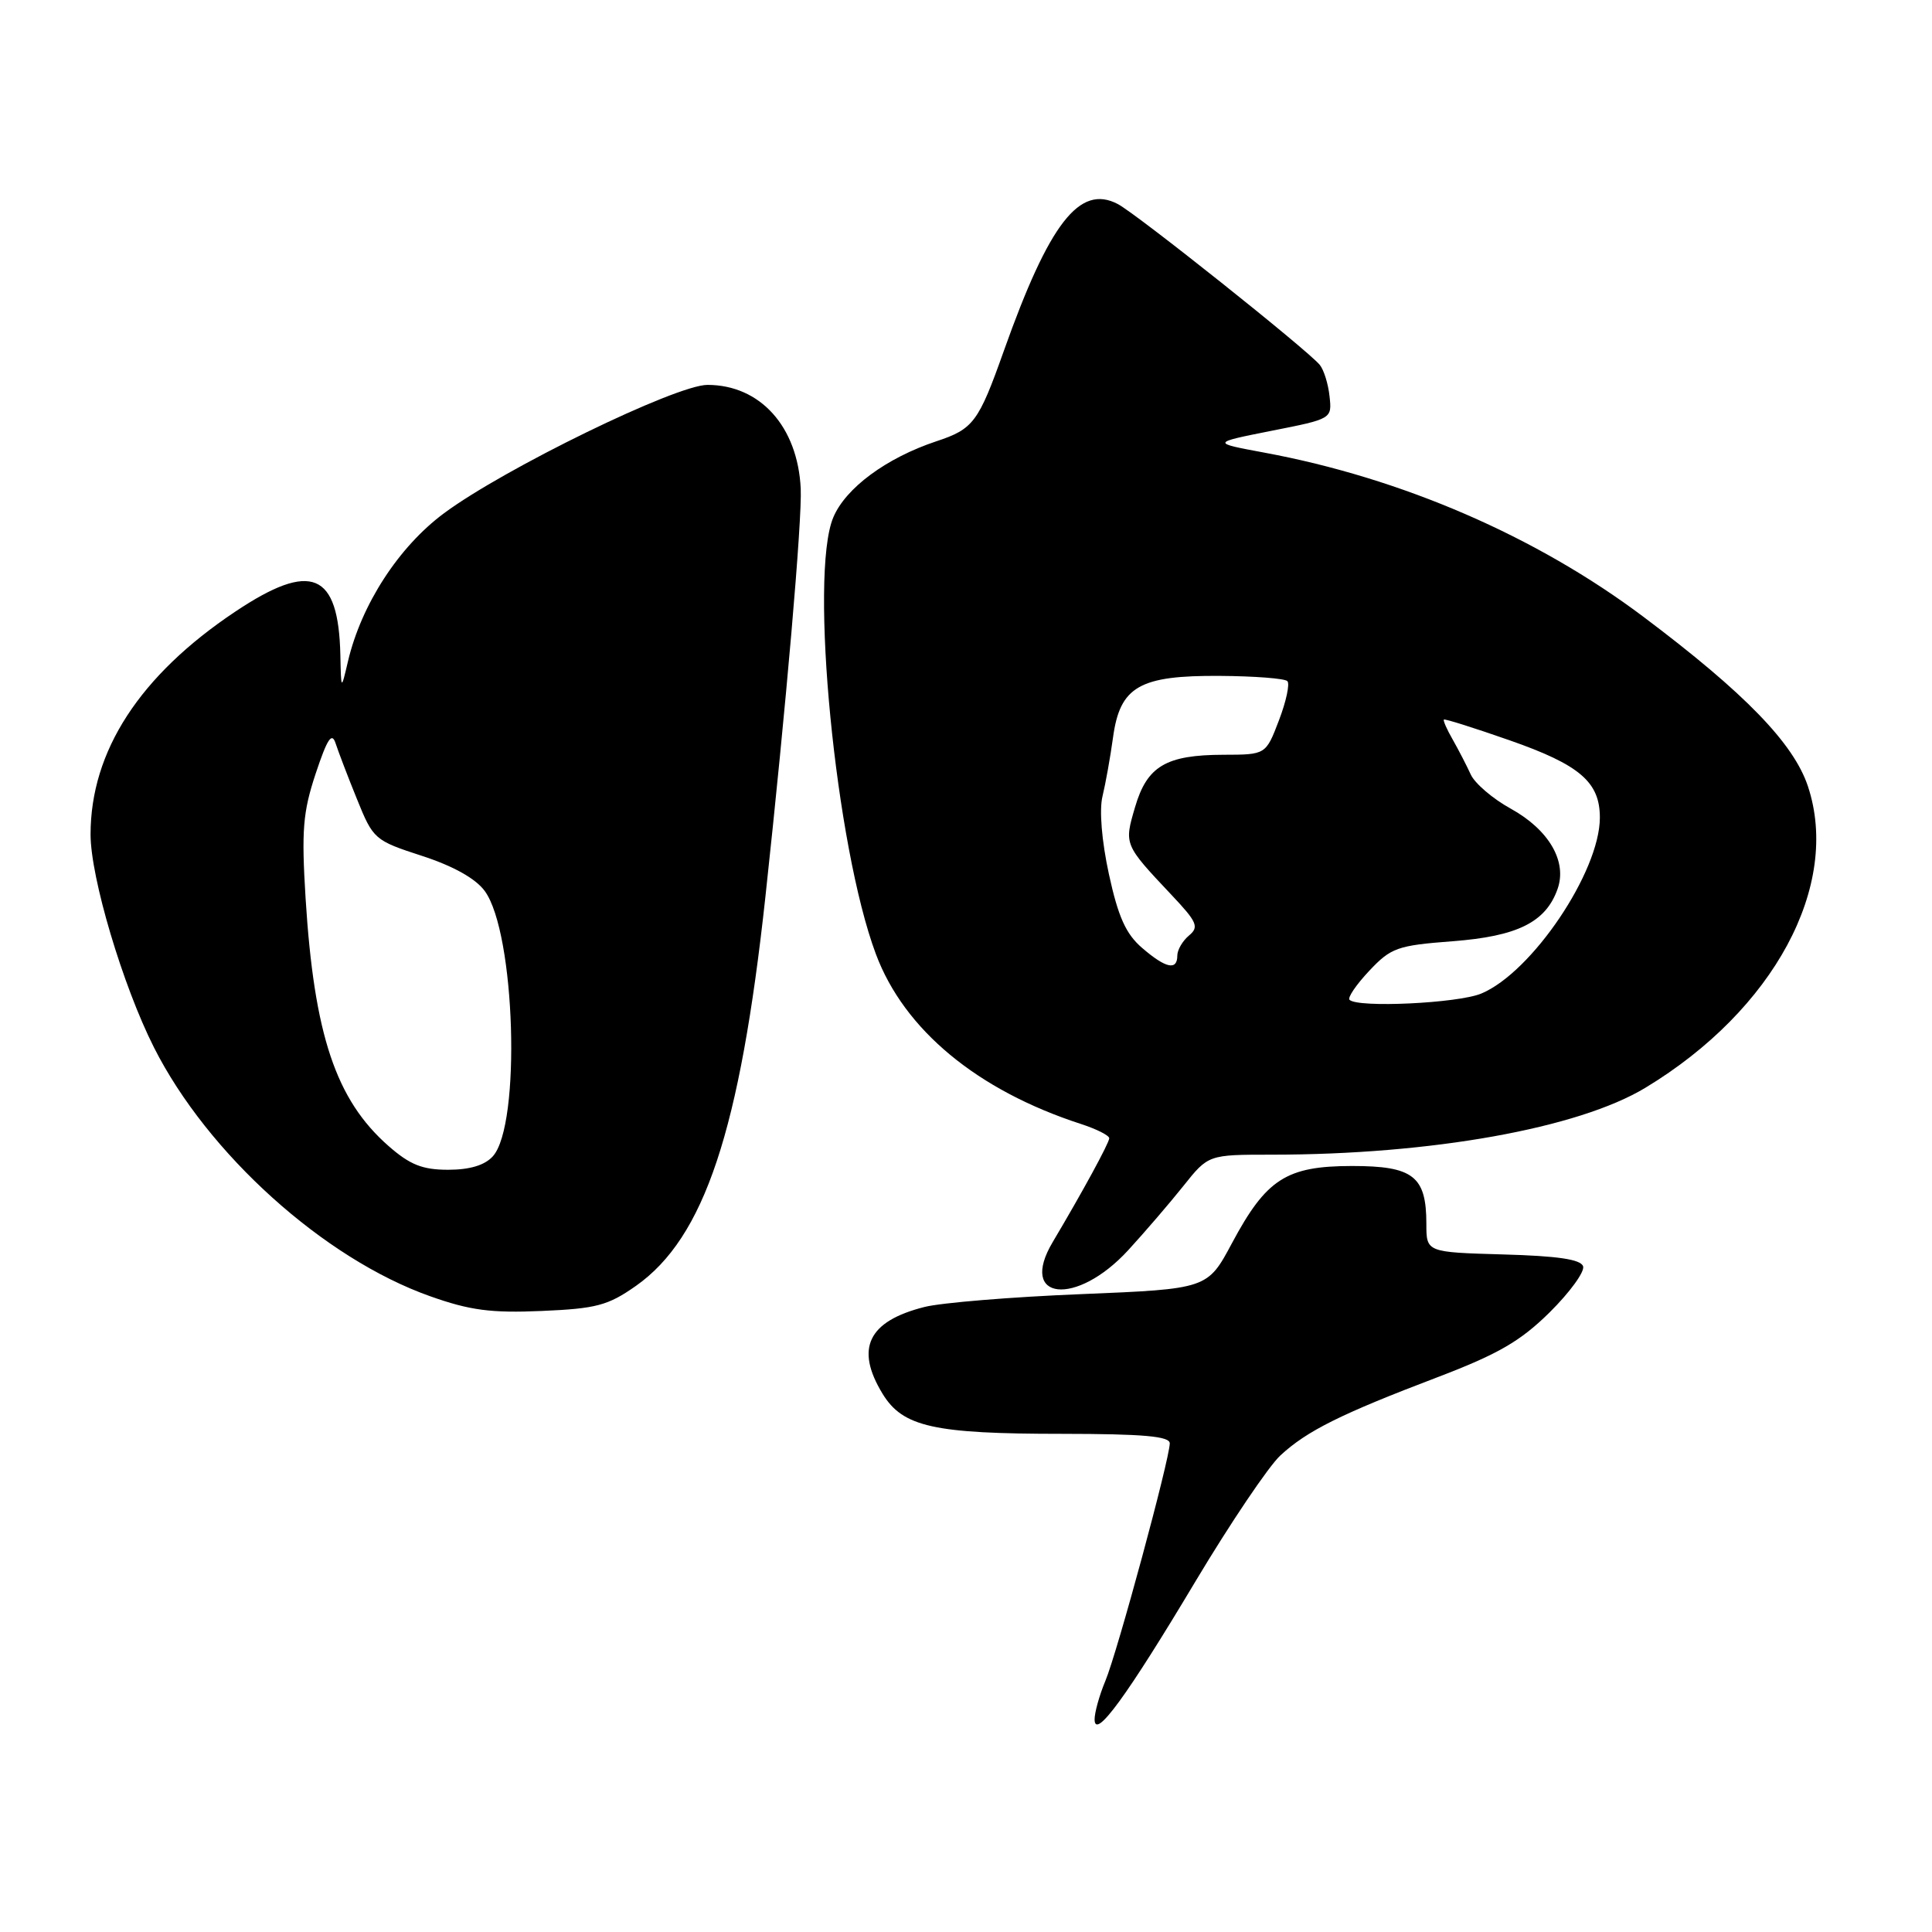 <?xml version="1.0" encoding="UTF-8" standalone="no"?>
<!DOCTYPE svg PUBLIC "-//W3C//DTD SVG 1.1//EN" "http://www.w3.org/Graphics/SVG/1.1/DTD/svg11.dtd" >
<svg xmlns="http://www.w3.org/2000/svg" xmlns:xlink="http://www.w3.org/1999/xlink" version="1.1" viewBox="0 0 256 256">
 <g >
 <path fill="currentColor"
d=" M 158.43 209.50 C 163.04 201.80 168.09 194.31 169.65 192.86 C 173.17 189.60 177.64 187.37 190.50 182.48 C 198.52 179.42 201.46 177.72 205.35 173.88 C 208.01 171.24 210.00 168.51 209.77 167.79 C 209.46 166.87 206.40 166.42 199.17 166.22 C 189.00 165.93 189.00 165.93 189.00 162.16 C 189.00 155.85 187.26 154.50 179.15 154.50 C 170.44 154.51 167.80 156.21 163.25 164.71 C 160.00 170.79 160.00 170.79 143.25 171.48 C 134.04 171.85 124.70 172.62 122.50 173.18 C 115.01 175.07 113.28 178.67 116.95 184.69 C 119.63 189.07 123.72 189.99 140.75 189.99 C 151.48 190.00 155.00 190.31 155.00 191.25 C 154.99 193.32 148.05 218.94 146.47 222.72 C 145.66 224.66 145.02 226.98 145.04 227.87 C 145.09 230.54 149.30 224.78 158.43 209.50 Z  M 84.26 170.39 C 93.34 164.00 98.05 149.85 101.42 118.83 C 104.16 93.57 106.30 68.86 106.10 64.73 C 105.70 56.53 100.73 51.00 93.74 51.00 C 89.57 51.00 66.80 62.09 58.83 68.01 C 52.83 72.46 47.88 80.10 46.11 87.62 C 45.20 91.50 45.20 91.50 45.10 86.82 C 44.86 75.81 41.26 74.31 31.18 81.04 C 18.52 89.49 12.00 99.53 12.00 110.57 C 12.00 116.27 16.26 130.59 20.40 138.79 C 27.52 152.89 42.93 166.78 57.00 171.76 C 62.27 173.63 65.06 174.00 71.77 173.71 C 79.01 173.40 80.56 172.99 84.26 170.39 Z  M 149.50 165.65 C 151.70 163.25 154.99 159.42 156.81 157.14 C 160.11 153.00 160.11 153.00 168.52 153.00 C 189.66 153.00 209.14 149.51 218.03 144.13 C 235.04 133.85 243.93 117.35 239.56 104.19 C 237.67 98.50 231.19 91.82 217.79 81.75 C 203.59 71.07 185.76 63.35 167.50 59.97 C 160.50 58.67 160.50 58.67 168.50 57.08 C 176.49 55.50 176.50 55.50 176.17 52.51 C 176.00 50.87 175.41 48.99 174.87 48.34 C 173.20 46.33 150.65 28.37 148.12 27.04 C 143.05 24.37 139.04 29.54 133.01 46.50 C 129.66 55.94 128.98 56.85 124.08 58.47 C 117.44 60.68 112.04 64.67 110.41 68.57 C 107.21 76.21 110.72 112.17 116.06 126.42 C 119.81 136.46 129.50 144.48 143.25 148.94 C 145.31 149.61 146.99 150.46 146.98 150.83 C 146.96 151.47 143.43 157.95 139.49 164.58 C 134.88 172.33 142.61 173.16 149.50 165.65 Z  M 51.47 151.84 C 44.50 145.72 41.62 137.11 40.49 119.00 C 39.94 110.03 40.13 107.63 41.83 102.50 C 43.37 97.88 43.97 96.96 44.47 98.50 C 44.83 99.60 46.10 102.94 47.31 105.91 C 49.45 111.21 49.64 111.37 55.92 113.41 C 60.07 114.76 63.02 116.41 64.23 118.06 C 68.29 123.59 69.07 149.06 65.30 153.22 C 64.23 154.40 62.25 155.00 59.38 155.00 C 55.97 155.00 54.32 154.34 51.47 151.84 Z  M 178.82 132.48 C 178.53 132.20 179.71 130.47 181.43 128.64 C 184.32 125.57 185.16 125.28 192.46 124.72 C 201.05 124.07 204.82 122.21 206.38 117.81 C 207.69 114.15 205.24 109.95 200.18 107.15 C 197.81 105.85 195.43 103.81 194.89 102.64 C 194.35 101.46 193.28 99.39 192.51 98.03 C 191.73 96.68 191.20 95.47 191.32 95.35 C 191.44 95.22 195.36 96.46 200.02 98.09 C 209.35 101.35 212.00 103.63 211.99 108.36 C 211.97 115.53 202.98 128.85 196.28 131.65 C 193.21 132.94 179.90 133.57 178.82 132.48 Z  M 151.33 125.60 C 149.19 123.76 148.17 121.50 146.94 115.85 C 145.98 111.43 145.64 107.30 146.09 105.50 C 146.49 103.85 147.12 100.35 147.48 97.73 C 148.40 90.96 150.97 89.48 161.68 89.56 C 166.23 89.59 170.23 89.90 170.58 90.25 C 170.93 90.59 170.43 92.93 169.47 95.44 C 167.73 100.00 167.73 100.00 162.11 100.01 C 154.49 100.03 151.99 101.52 150.40 106.95 C 148.94 111.92 148.93 111.89 155.24 118.59 C 158.63 122.18 158.91 122.83 157.55 123.96 C 156.70 124.67 156.00 125.86 156.00 126.62 C 156.00 128.64 154.47 128.31 151.33 125.60 Z "/>
</g>
</svg>